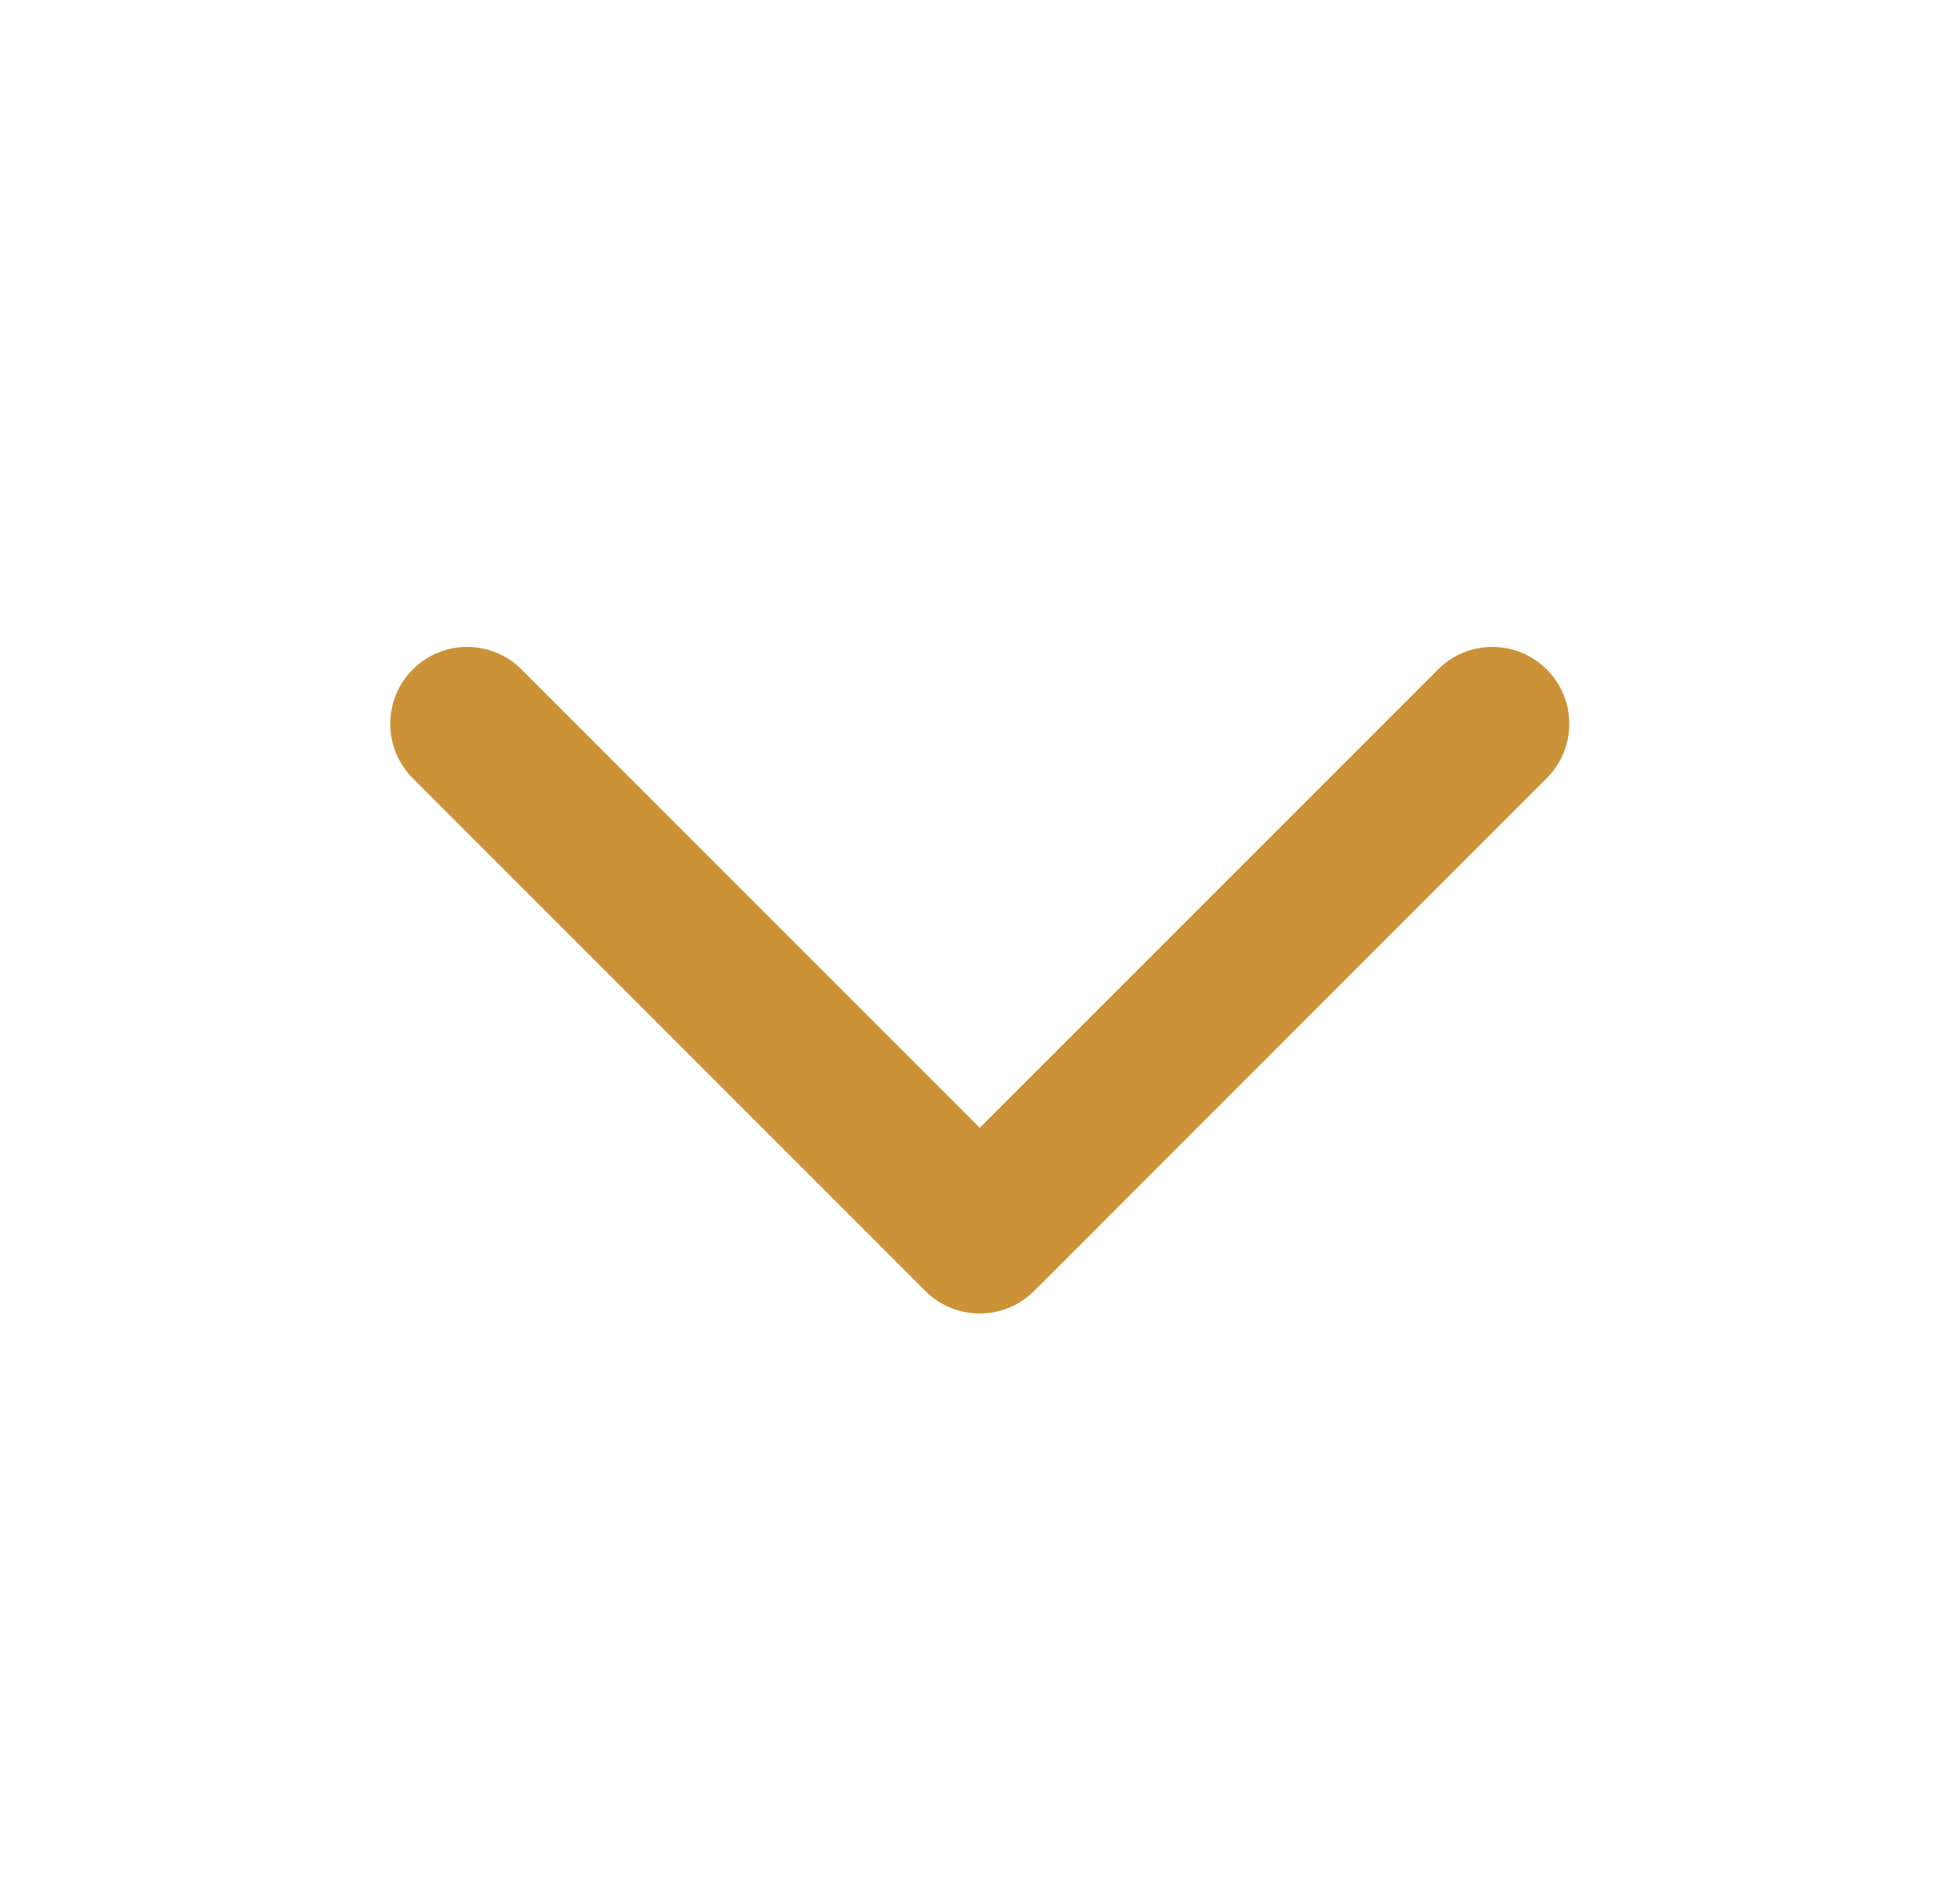 <svg width="25" height="24" viewBox="0 0 25 24" fill="none" xmlns="http://www.w3.org/2000/svg">
<path fill-rule="evenodd" clip-rule="evenodd" d="M5.265 8.537C5.648 8.154 6.269 8.154 6.652 8.537L12.497 14.382L18.342 8.537C18.725 8.154 19.346 8.154 19.729 8.537C20.112 8.92 20.112 9.541 19.729 9.924L13.19 16.463C12.807 16.846 12.186 16.846 11.803 16.463L5.265 9.924C4.882 9.541 4.882 8.92 5.265 8.537Z" fill="#CB9237"/>
</svg>
